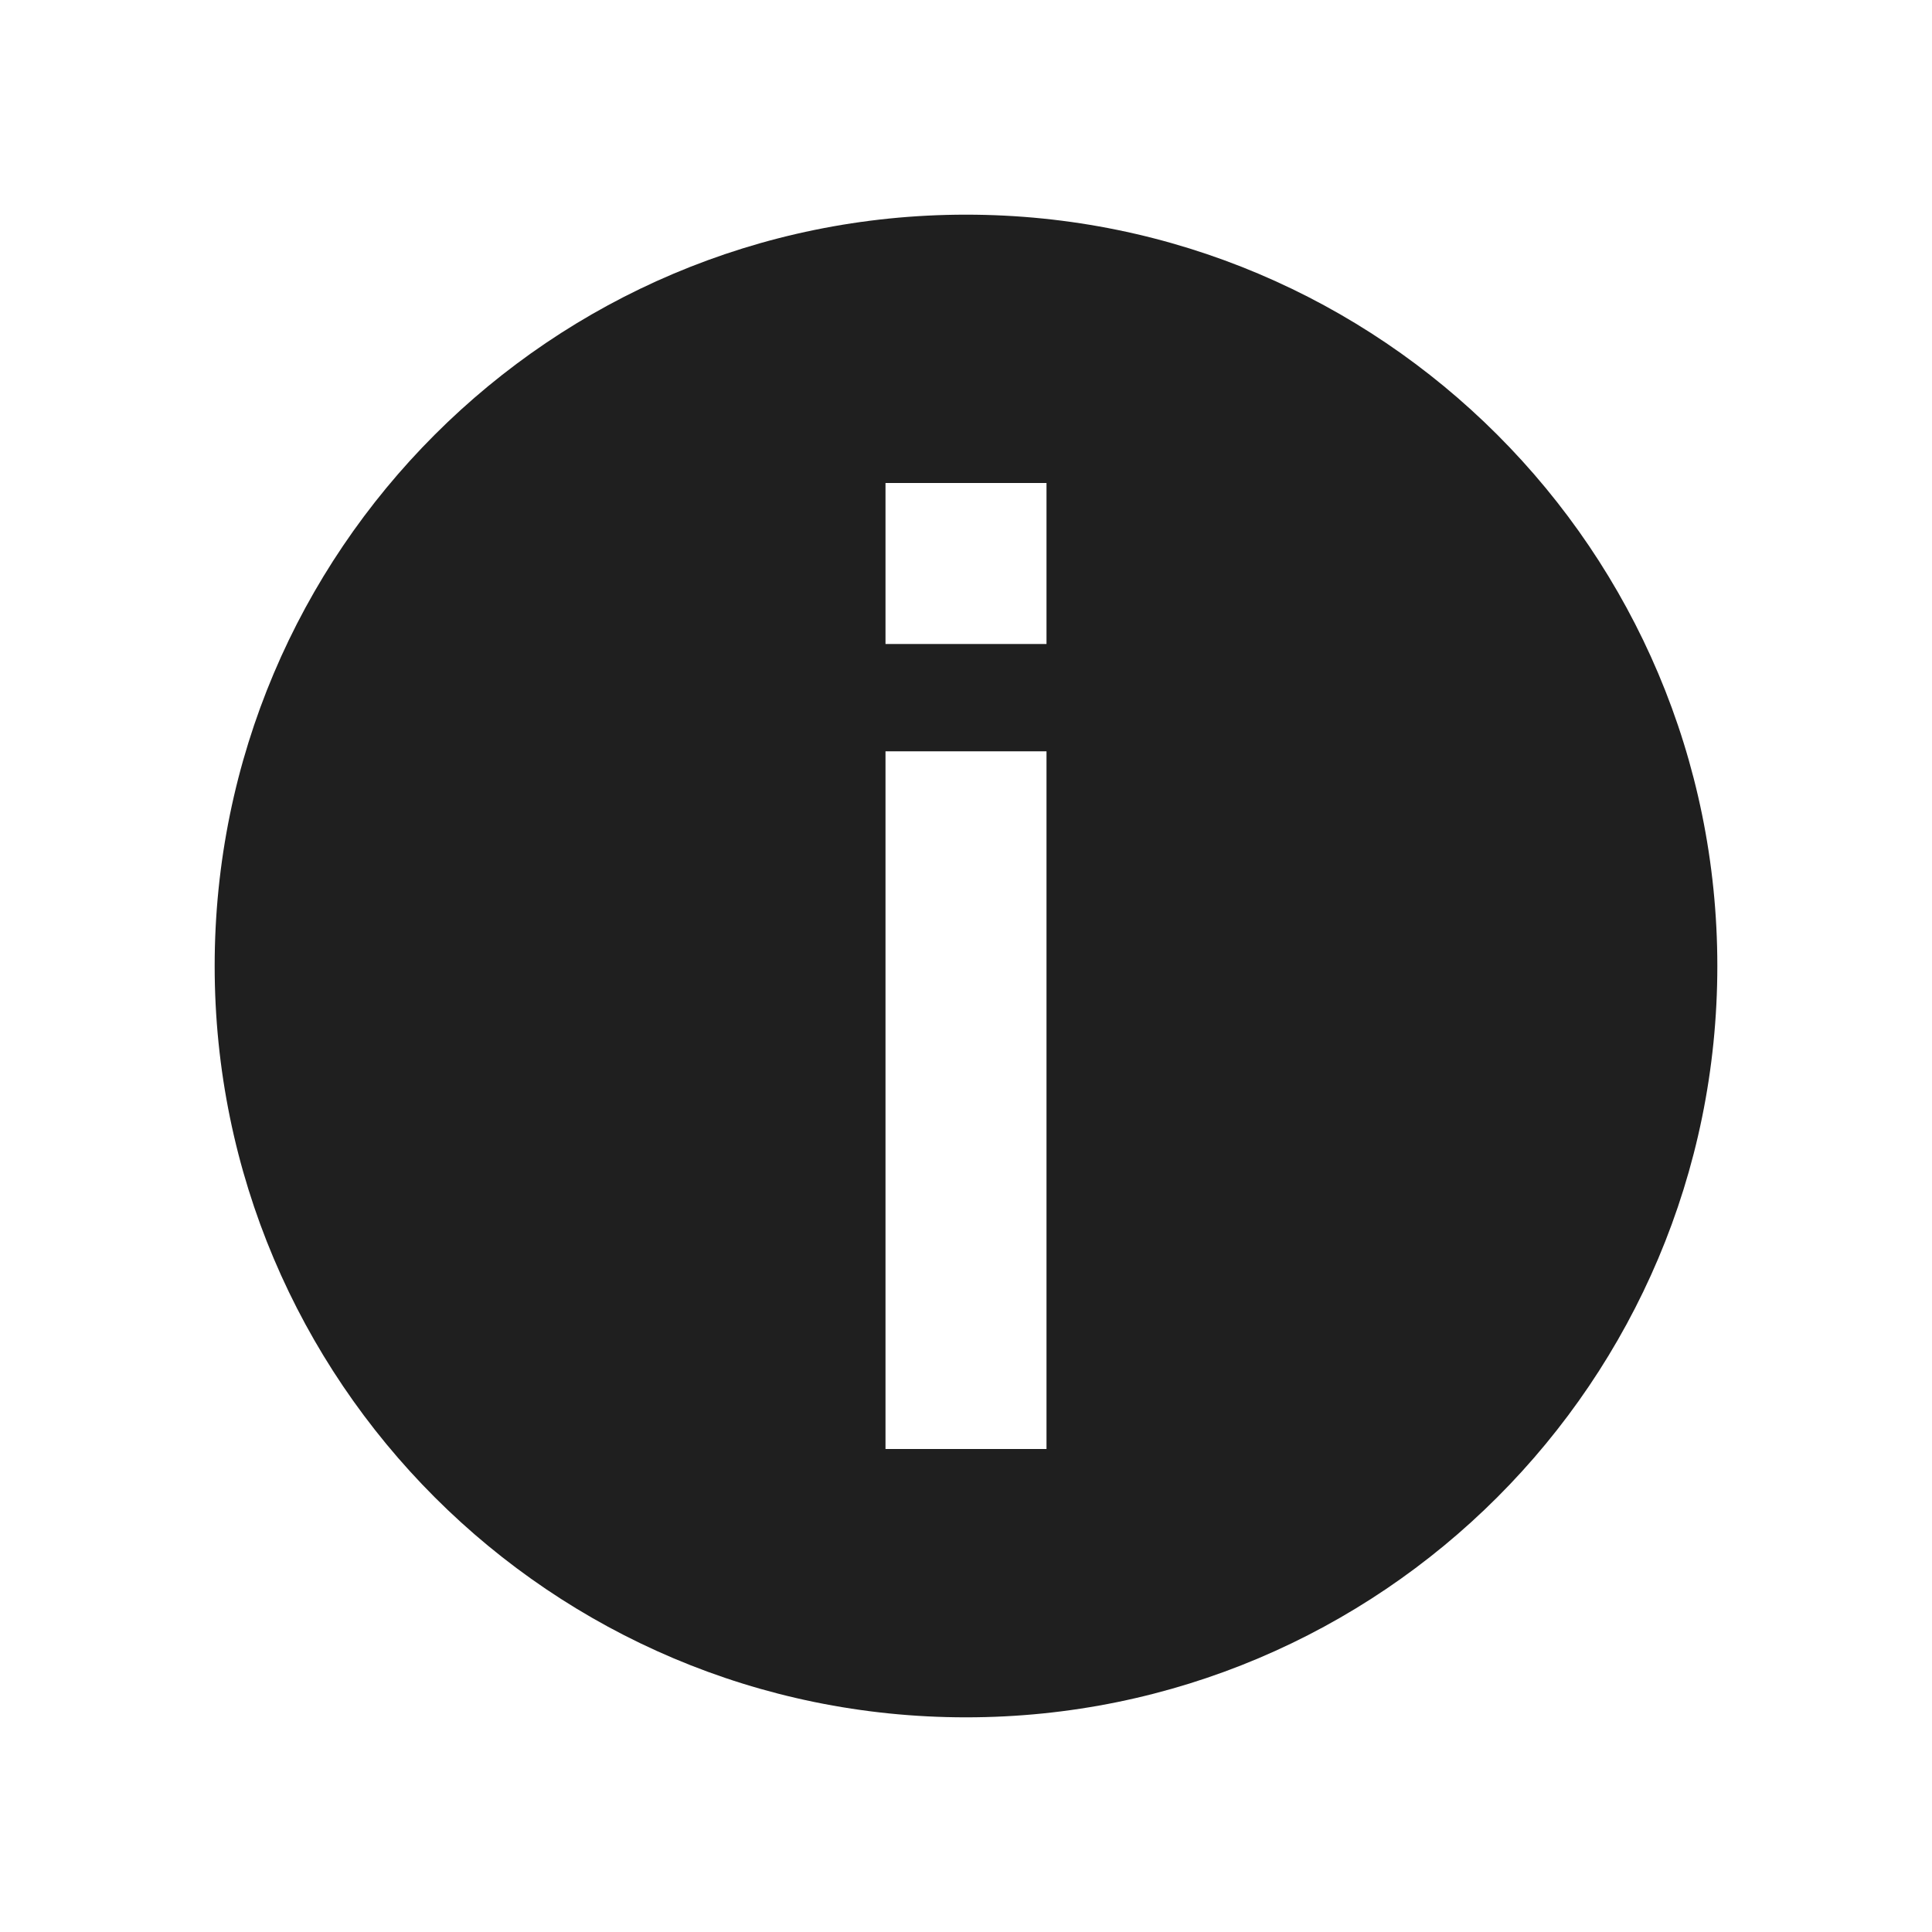 <?xml version="1.0" encoding="UTF-8"?>
<svg width="18px" height="18px" viewBox="0 0 18 18" version="1.1" xmlns="http://www.w3.org/2000/svg" xmlns:xlink="http://www.w3.org/1999/xlink">
    <!-- Generator: Sketch 53.2 (72643) - https://sketchapp.com -->
    <title>反馈 / info-circle</title>
    <desc>Created with Sketch.</desc>
    <g id="反馈-/-info-circle" stroke="none" stroke-width="1" fill="none" fill-rule="evenodd">
        <path d="M9,16 C5.134,16 2,12.866 2,9 C2,5.134 5.134,2 9,2 C12.866,2 16,5.134 16,9 C16,12.866 12.866,16 9,16 Z M8.25,4.5 L8.25,6 L9.75,6 L9.75,4.5 L8.25,4.5 Z M8.25,13.5 L9.75,13.5 L9.75,7 L8.25,7 L8.25,13.5 Z" id="shape" fill="#1F1F1F"></path>
    </g>
</svg>